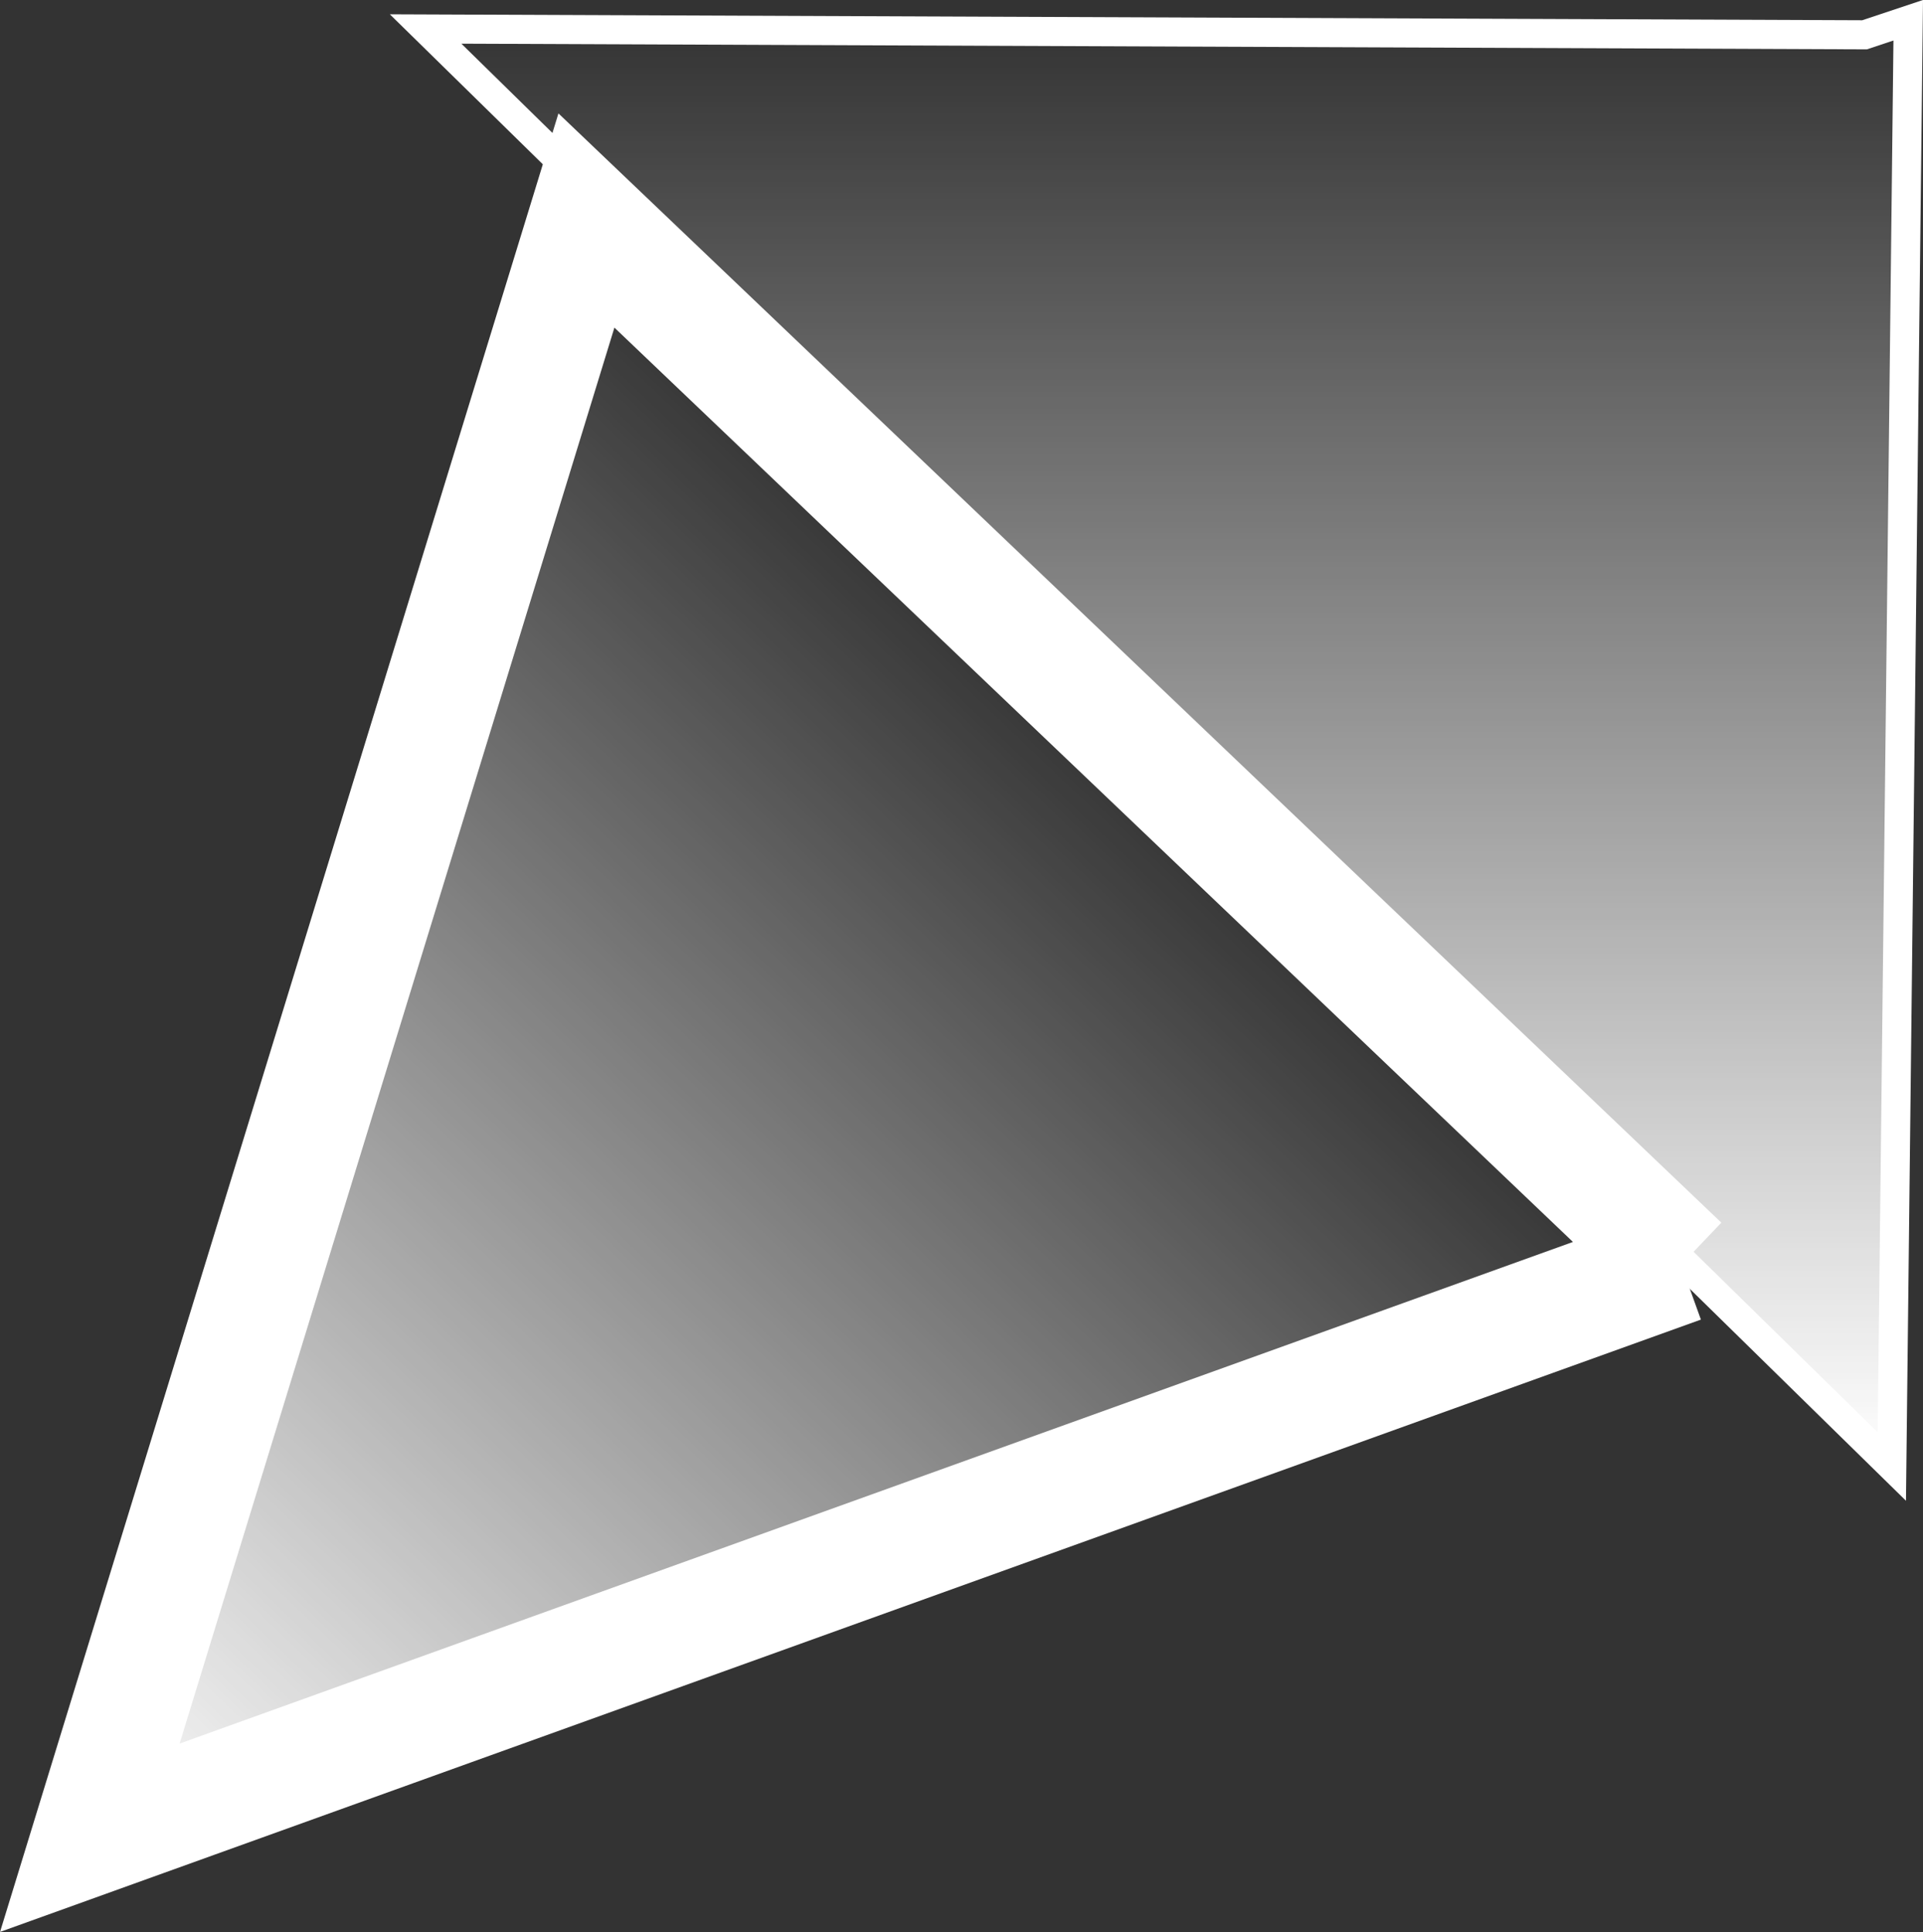 <svg version="1.1" xmlns="http://www.w3.org/2000/svg" xmlns:xlink="http://www.w3.org/1999/xlink" width="33.051" height="33.196" viewBox="0,0,33.051,33.196"><rect x="0" y="0" width="33.051" height="33.196" fill="#333333" stroke="none"/><defs><linearGradient x1="239.941" y1="207" x2="239.941" y2="182.15" gradientUnits="userSpaceOnUse" id="color-1"><stop offset="0" stop-color="#ffffff"/><stop offset="1" stop-color="#ffffff" stop-opacity="0"/></linearGradient><linearGradient x1="239.172" y1="194.564" x2="221.228" y2="213.38" gradientUnits="userSpaceOnUse" id="color-2"><stop offset="0" stop-color="#ffffff" stop-opacity="0"/><stop offset="1" stop-color="#ffffff"/></linearGradient></defs><g transform="translate(-219.885,-181.802)"><g data-paper-data="{&quot;isPaintingLayer&quot;:true}" fill-rule="nonzero" stroke-linejoin="miter" stroke-miterlimit="10" stroke-dasharray="" stroke-dashoffset="0" style="mix-blend-mode: normal"><path d="M252.682,182.15l-0.282,24.85l-25.2,-24.7l24.732,0.1z" data-paper-data="{&quot;index&quot;:null}" fill="url(#color-1)" stroke="#ffffff" stroke-width="0.5" stroke-linecap="round"/><path d="M248.58,203.535l-27.351,9.844l8.535,-27.788l18.816,17.943" data-paper-data="{&quot;index&quot;:null}" fill="url(#color-2)" stroke="none" stroke-width="1" stroke-linecap="butt"/><path d="M248.78,203.535l-27.351,9.844l8.535,-27.788l18.816,17.943" data-paper-data="{&quot;index&quot;:null}" fill="none" stroke="#ffffff" stroke-width="2" stroke-linecap="butt"/></g></g></svg>